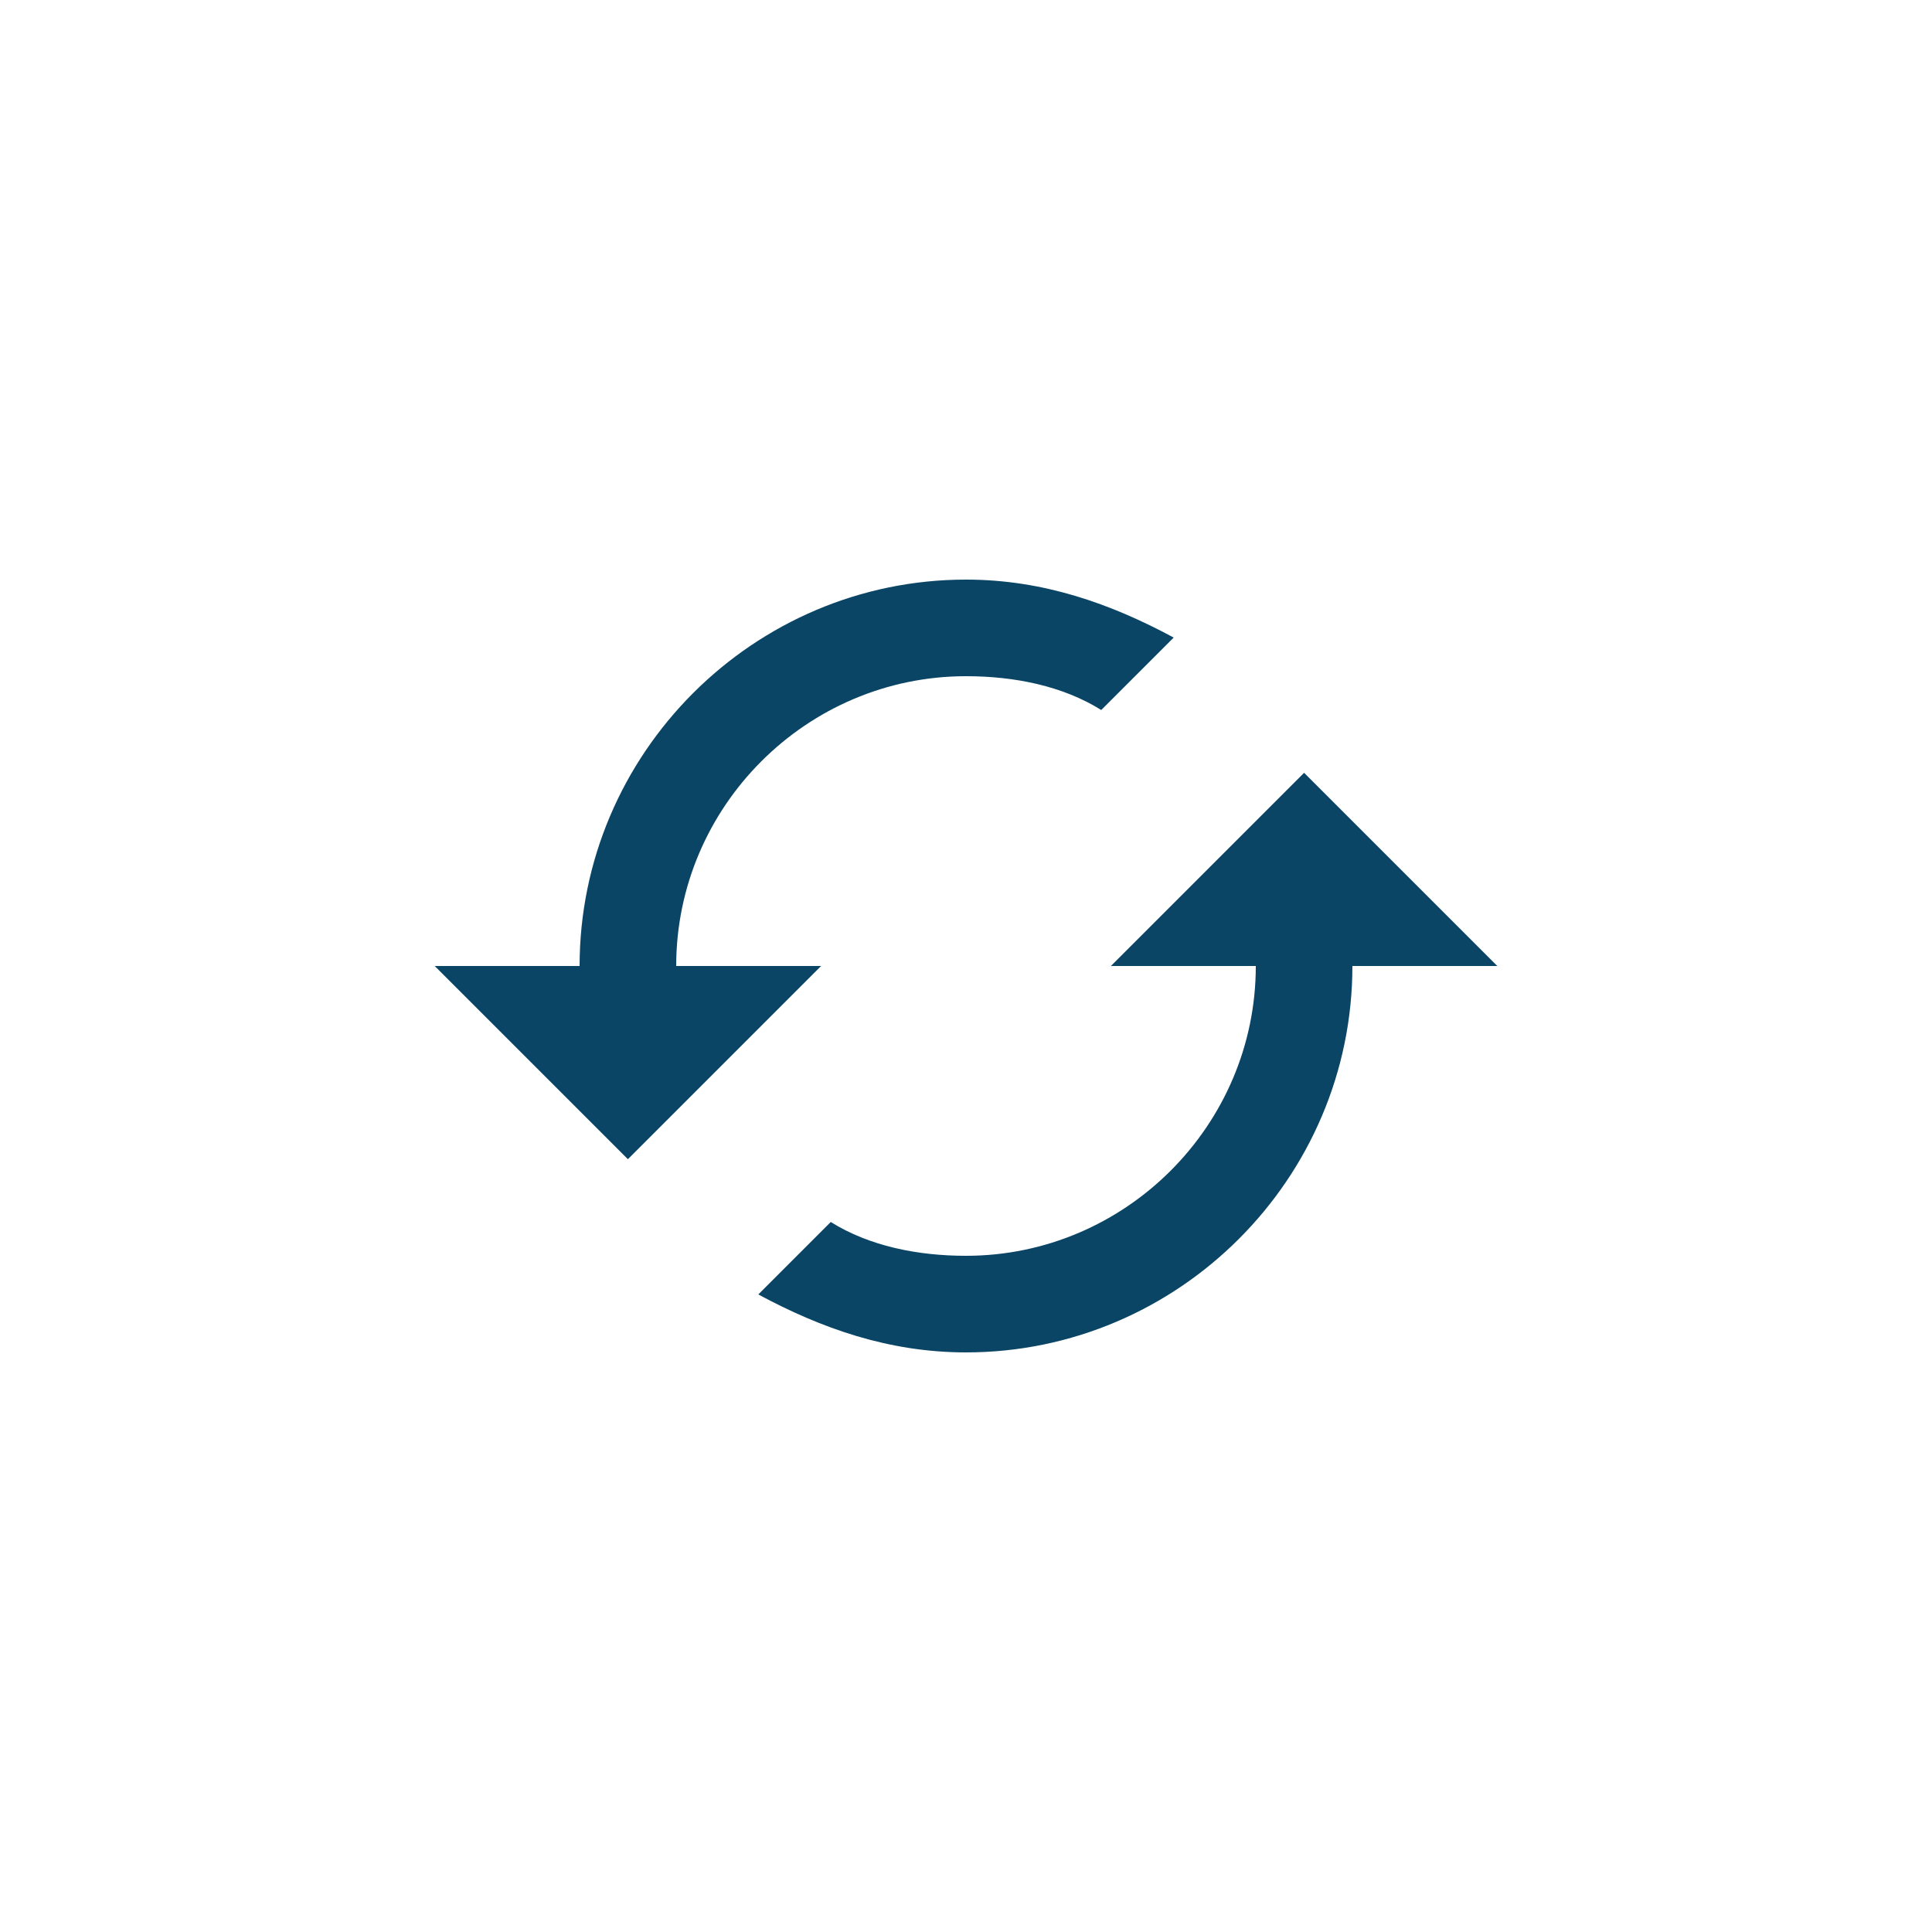 <svg
  width="40"
  height="40"
  viewbox="0 0 40 40"
  fill="#0B4566"
  xmlns="http://www.w3.org/2000/svg"
>
  <path d="M27 16l-4 4h3c0 3.3-2.7 6-6 6-1 0-2-.2-2.8-.7l-1.5 1.5c1.3.7 2.7 1.2 4.3 1.2 4.4 0 8-3.6 8-8h3l-4-4zm-13 4c0-3.3 2.7-6 6-6 1 0 2 .2 2.8.7l1.5-1.5C23 12.5 21.6 12 20 12c-4.4 0-8 3.6-8 8H9l4 4 4-4h-3z" />
</svg>
